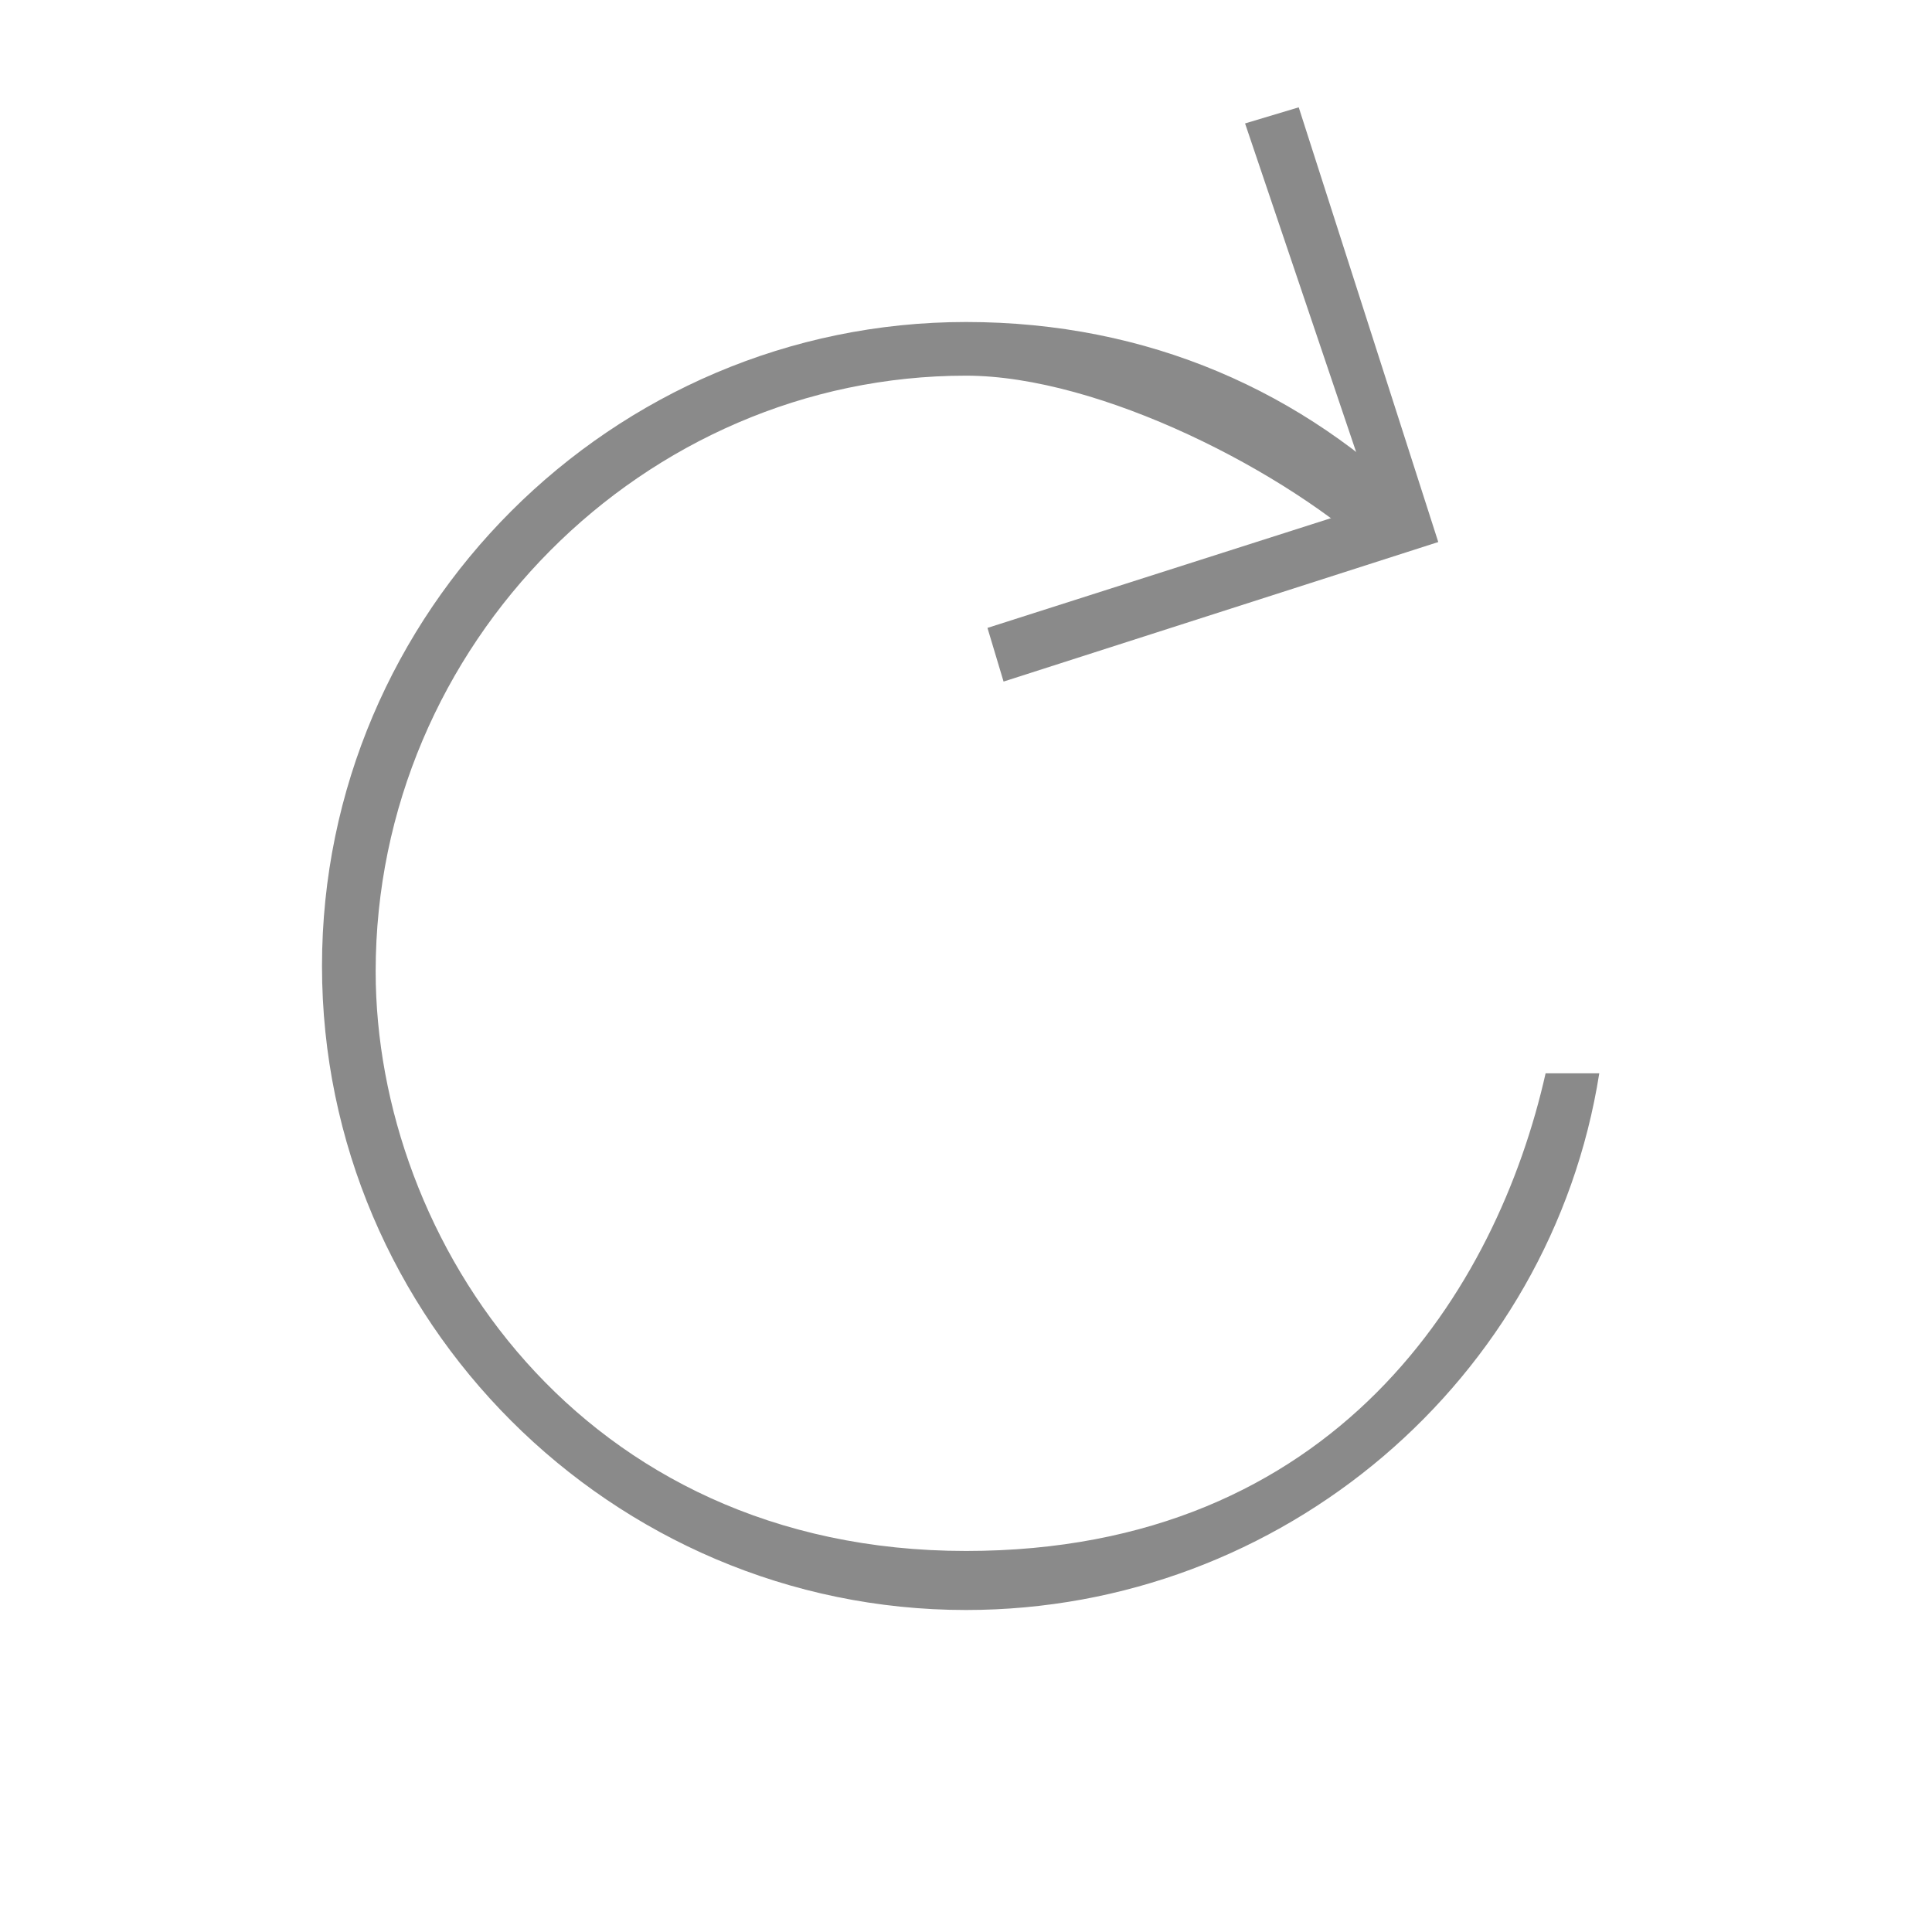 <?xml version="1.0" encoding="utf-8"?>
<!-- Generator: Adobe Illustrator 18.1.1, SVG Export Plug-In . SVG Version: 6.00 Build 0)  -->
<svg version="1.1" id="Layer_1" xmlns="http://www.w3.org/2000/svg" xmlns:xlink="http://www.w3.org/1999/xlink" x="0px" y="0px"
	 width="36px" height="36px" viewBox="-431 283 36 36" enable-background="new -431 283 36 36" xml:space="preserve">
<path fill="#8a8a8a" d="M-404.5,292.5c-2.2-2.2-5.1-3.5-8.5-3.5c-6.6,0-12,5.4-12,12s5.4,12,12,12c5.9,0,10.9-4.3,11.8-10h-1
	c-0.9,4-3.9,8.9-10.8,8.9c-7.2,0-11-5.8-11-10.8c0-6.1,5-11.1,11-11.1c2.5,0,6,1.8,7.7,3.4L-404.5,292.5z"/>
<path fill="#8a8a8a" d="M-412.6,294.7l0.3,1l8.1-2.6l-2.6-8.1l-1,0.3l2.4,7.1L-412.6,294.7z"/>
</svg>
